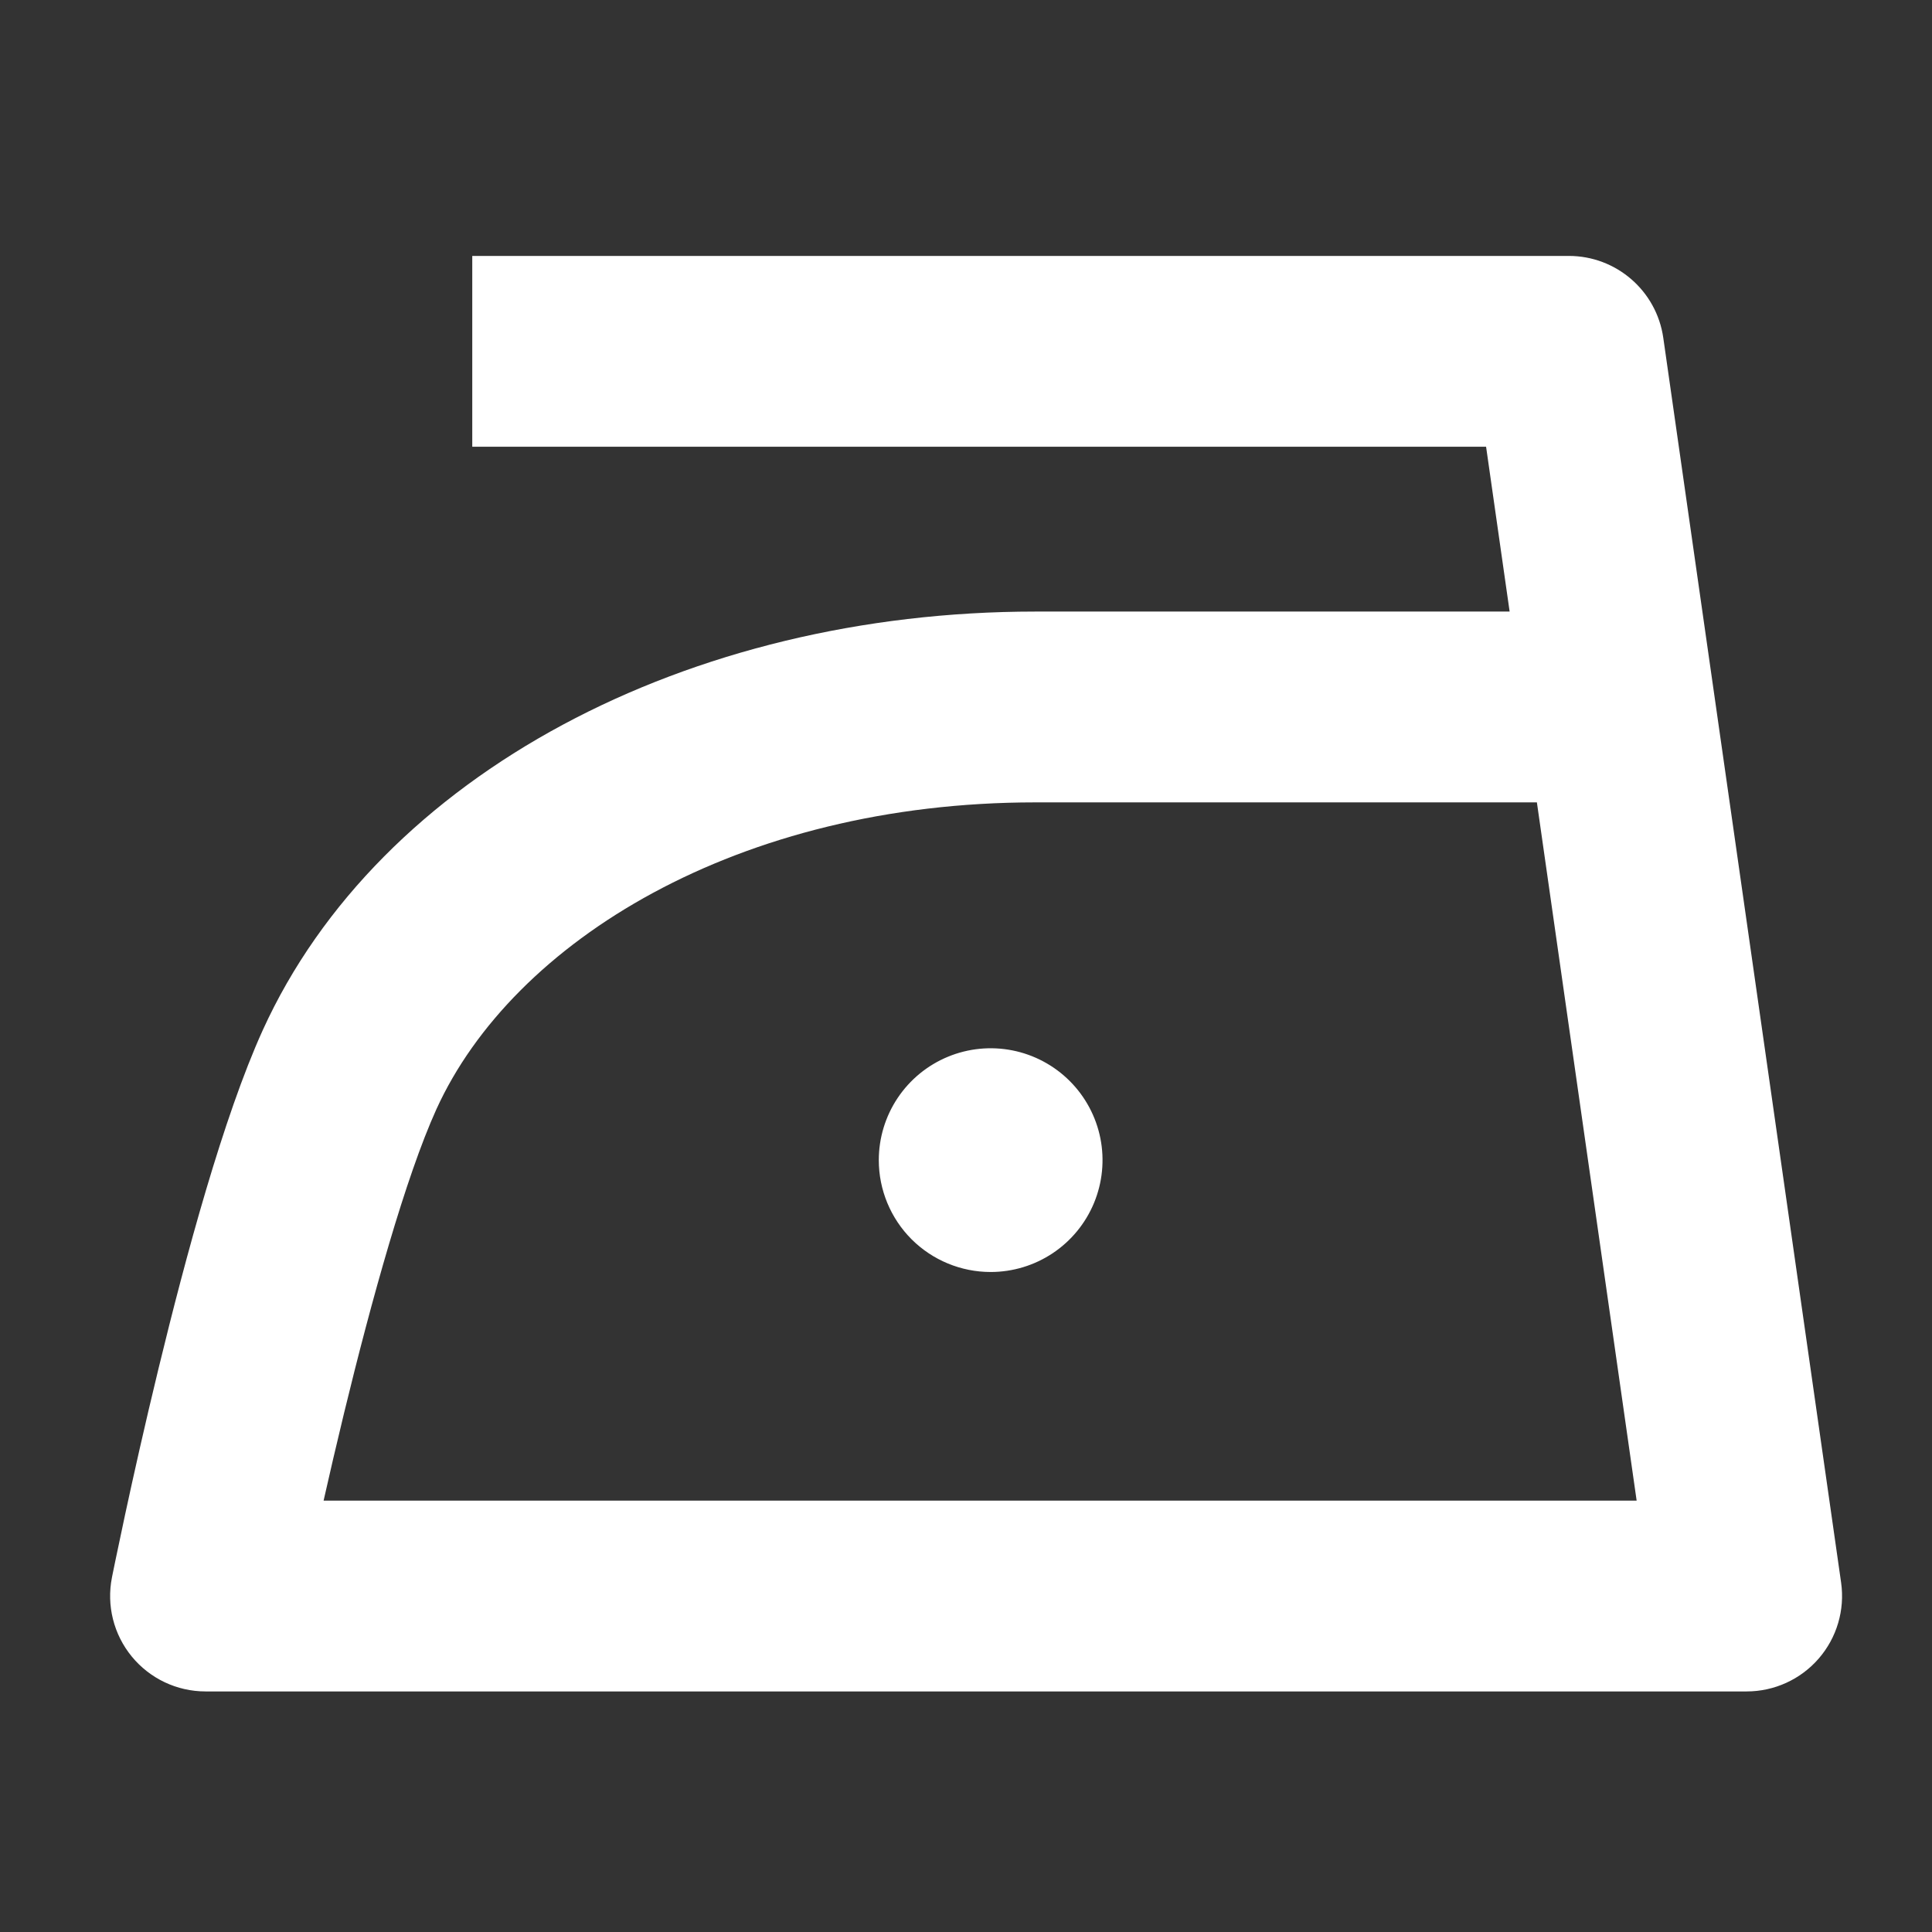 <?xml version="1.0" encoding="utf-8"?>
<svg xmlns="http://www.w3.org/2000/svg" fill="none" height="81" viewBox="0 0 81 81" width="81">
    <rect x="0" y="0" width="81" height="81" fill="#333333" stroke="none"/>
    <g display="none" id="bg">
        <g display="inline">
            <rect fill="#FFFFFF" height="81" width="81"/>
        </g>
    </g>
<path clip-rule="evenodd" d="M19.8 10.73H65.774C67.765 10.73 69.453 12.194 69.734 14.165L77.189 66.348C77.353 67.496 77.011 68.659 76.251 69.535C75.492 70.411 74.389 70.914 73.23 70.914H8.617C7.419 70.914 6.285 70.377 5.525 69.451C4.765 68.525 4.46 67.308 4.694 66.133L4.704 66.082L4.732 65.943C4.757 65.823 4.793 65.647 4.839 65.422C4.932 64.973 5.067 64.327 5.238 63.532C5.58 61.944 6.068 59.757 6.65 57.36C7.784 52.688 9.369 46.817 11.014 43.195L11.016 43.19C15.908 32.446 28.869 25.64 43.408 25.64H63.292L62.305 18.73H19.8V10.73ZM64.435 33.64H43.408C30.961 33.64 21.508 39.456 18.297 46.503C17.009 49.342 15.576 54.503 14.424 59.247C14.107 60.555 13.818 61.8 13.567 62.914H68.617L64.435 33.64ZM37.634 46.034C37.119 46.805 36.844 47.712 36.844 48.639C36.844 49.883 37.338 51.076 38.217 51.956C39.097 52.835 40.29 53.329 41.534 53.329C42.461 53.329 43.368 53.054 44.139 52.539C44.911 52.023 45.512 51.291 45.867 50.434C46.222 49.577 46.315 48.634 46.134 47.724C45.953 46.815 45.506 45.979 44.85 45.323C44.194 44.667 43.358 44.22 42.449 44.039C41.539 43.858 40.596 43.951 39.739 44.306C38.882 44.661 38.15 45.262 37.634 46.034Z" fill="#FFFFFF" fill-rule="evenodd"/>
</svg>